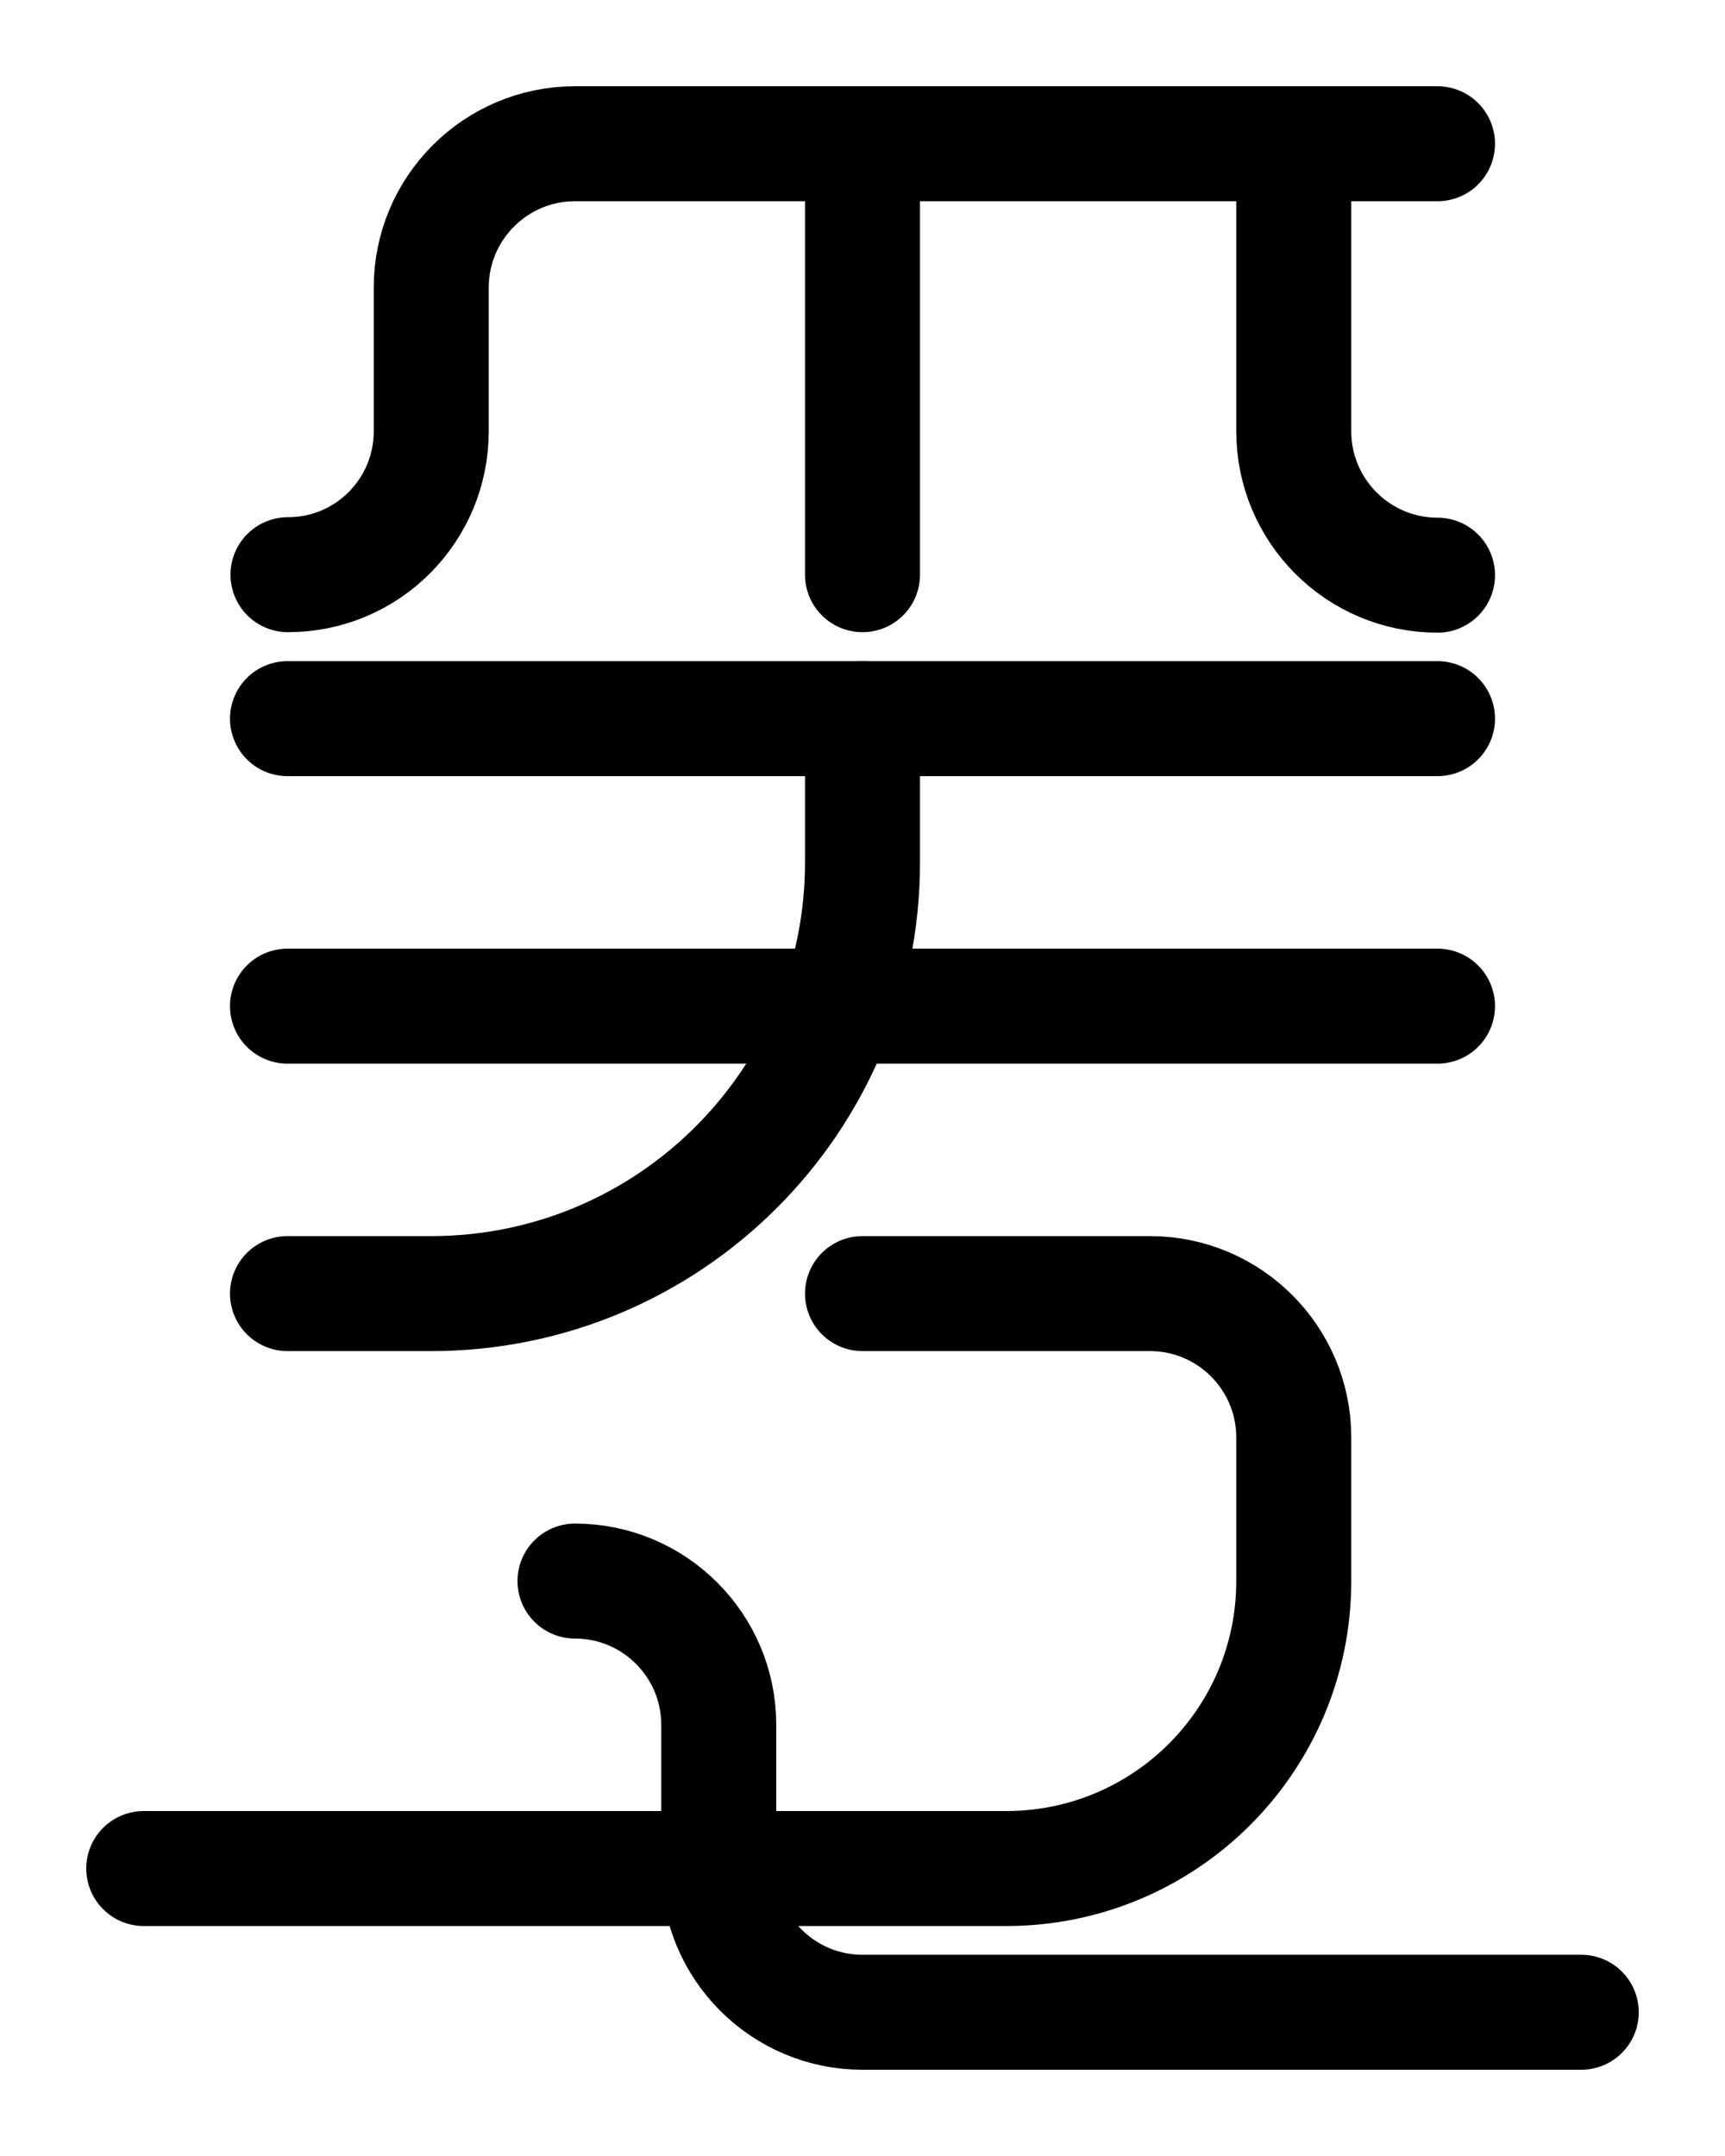 <?xml version="1.0" encoding="utf-8"?>
<!-- Generator: Adobe Illustrator 26.0.0, SVG Export Plug-In . SVG Version: 6.00 Build 0)  -->
<svg version="1.1" id="图层_1" xmlns="http://www.w3.org/2000/svg" xmlns:xlink="http://www.w3.org/1999/xlink" x="0px" y="0px"
	 viewBox="0 0 720 900" style="enable-background:new 0 0 720 900;" xml:space="preserve">
<style type="text/css">
	.st0{fill:none;stroke:#000000;stroke-width:48;stroke-linecap:round;stroke-linejoin:round;stroke-miterlimit:10;}
</style>
<line class="st0" x1="360" y1="60" x2="360" y2="239.9"/>
<path class="st0" d="M120.2,239.9c33.1,0,59.8-26.8,59.8-59.9v-60c0-33.1,26.9-60,60-60h360"/>
<path class="st0" d="M600,240.1c-33.1,0-60-26.9-60-60.1V60"/>
<path class="st0" d="M360,540h120c33.1,0,60,26.9,60,60v60c0,66.3-53.7,120-120,120H60"/>
<path class="st0" d="M240,660c33.1,0,60,26.9,60,60v60c0,33.1,26.9,60,60,60h300"/>
<line class="st0" x1="120" y1="300" x2="600" y2="300"/>
<line class="st0" x1="120" y1="420" x2="600" y2="420"/>
<path class="st0" d="M360,300v60c0,99.4-80.6,180-180,180h-60"/>
</svg>
